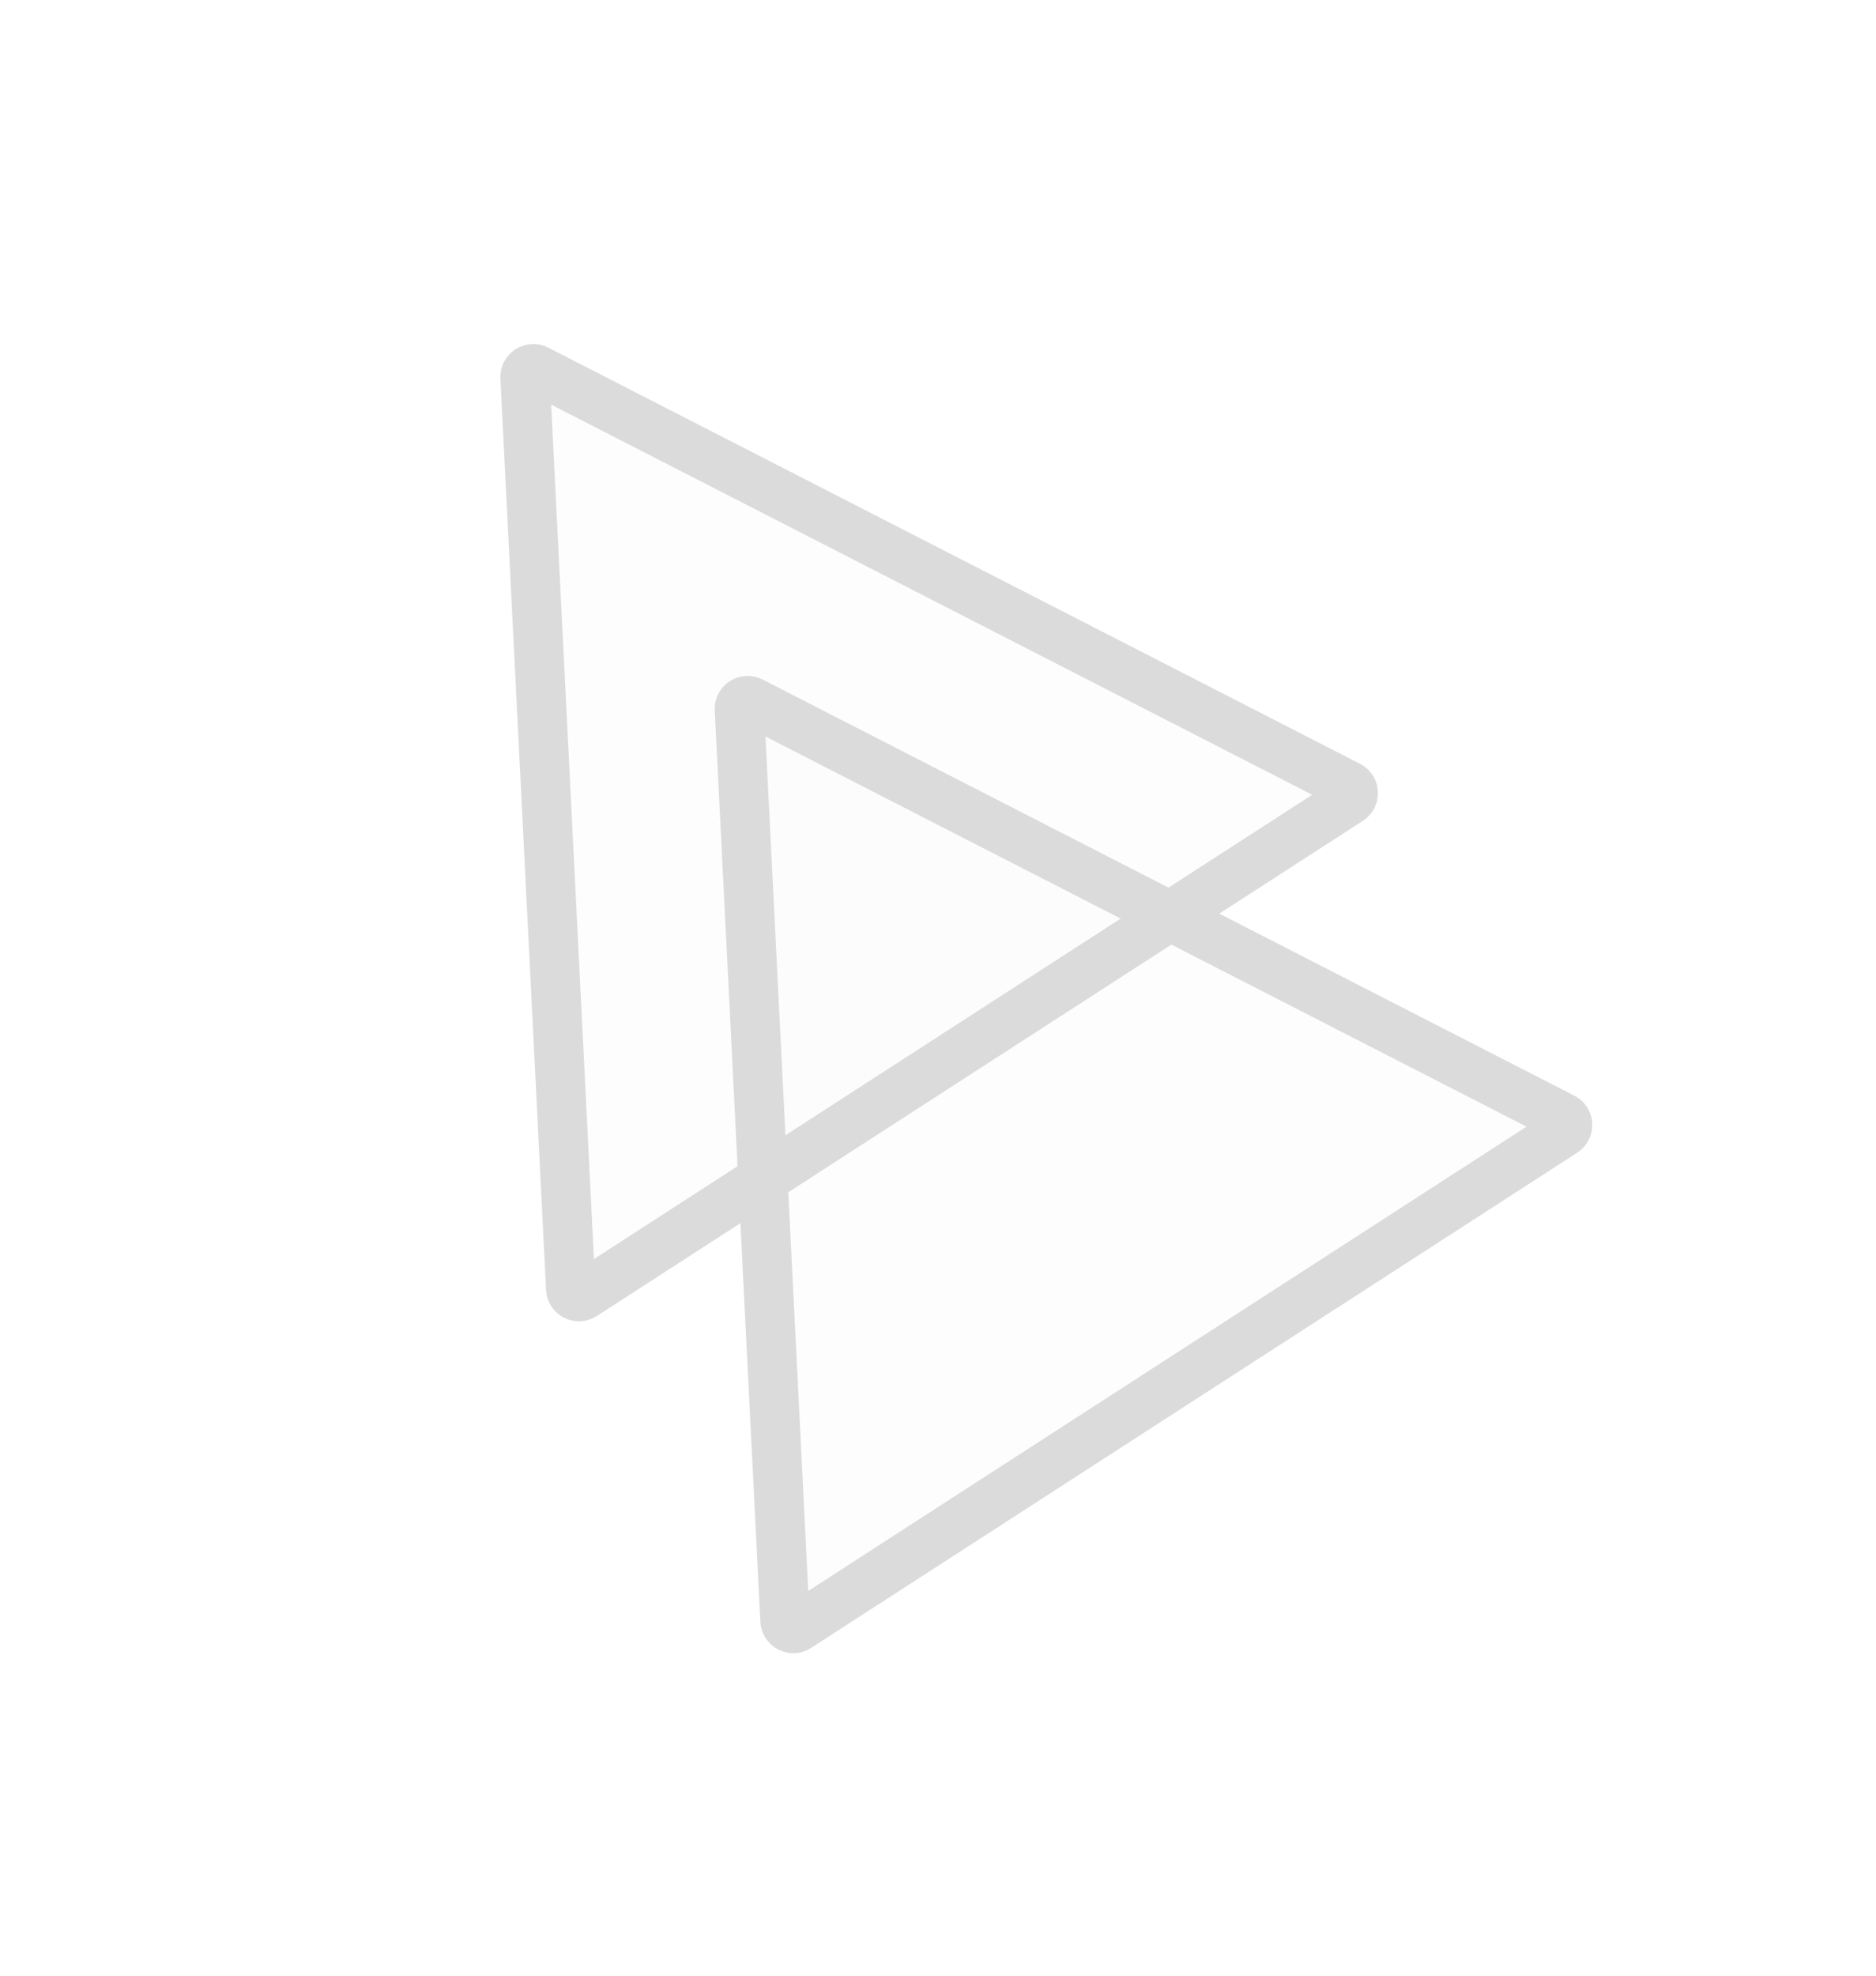 <svg width="57" height="60" viewBox="0 0 57 60" fill="none" xmlns="http://www.w3.org/2000/svg">
<g filter="url(#filter0_b_948_8303)">
<path d="M15.205 11.498C15.167 10.729 15.975 10.207 16.66 10.558L41.323 23.197C42.008 23.548 42.056 24.509 41.41 24.927L18.133 39.966C17.486 40.384 16.63 39.945 16.592 39.176L15.205 11.498Z" fill="#DBDBDB" fill-opacity="0.05"/>
<path d="M21.717 21.577C21.679 20.808 22.487 20.286 23.172 20.637L47.835 33.276C48.52 33.627 48.568 34.588 47.922 35.005L24.645 50.045C23.998 50.463 23.142 50.024 23.103 49.255L21.717 21.577Z" fill="#DBDBDB" fill-opacity="0.05"/>
</g>
<path d="M16.318 11.226L40.981 23.864C41.153 23.952 41.164 24.192 41.003 24.297L17.726 39.336C17.564 39.441 17.35 39.331 17.341 39.139L15.954 11.461C15.945 11.269 16.147 11.138 16.318 11.226Z" stroke="#DBDBDB" stroke-width="1.5"/>
<path d="M22.83 21.305L47.493 33.943C47.664 34.031 47.676 34.271 47.515 34.376L24.238 49.415C24.076 49.52 23.862 49.41 23.852 49.218L22.466 21.54C22.457 21.347 22.659 21.217 22.83 21.305Z" stroke="#DBDBDB" stroke-width="1.5"/>
<defs>
<filter id="filter0_b_948_8303" x="-64.797" y="-69.553" width="193.176" height="199.76" filterUnits="userSpaceOnUse" color-interpolation-filters="sRGB">
<feFlood flood-opacity="0" result="BackgroundImageFix"/>
<feGaussianBlur in="BackgroundImageFix" stdDeviation="40"/>
<feComposite in2="SourceAlpha" operator="in" result="effect1_backgroundBlur_948_8303"/>
<feBlend mode="normal" in="SourceGraphic" in2="effect1_backgroundBlur_948_8303" result="shape"/>
</filter>
</defs>
</svg>
